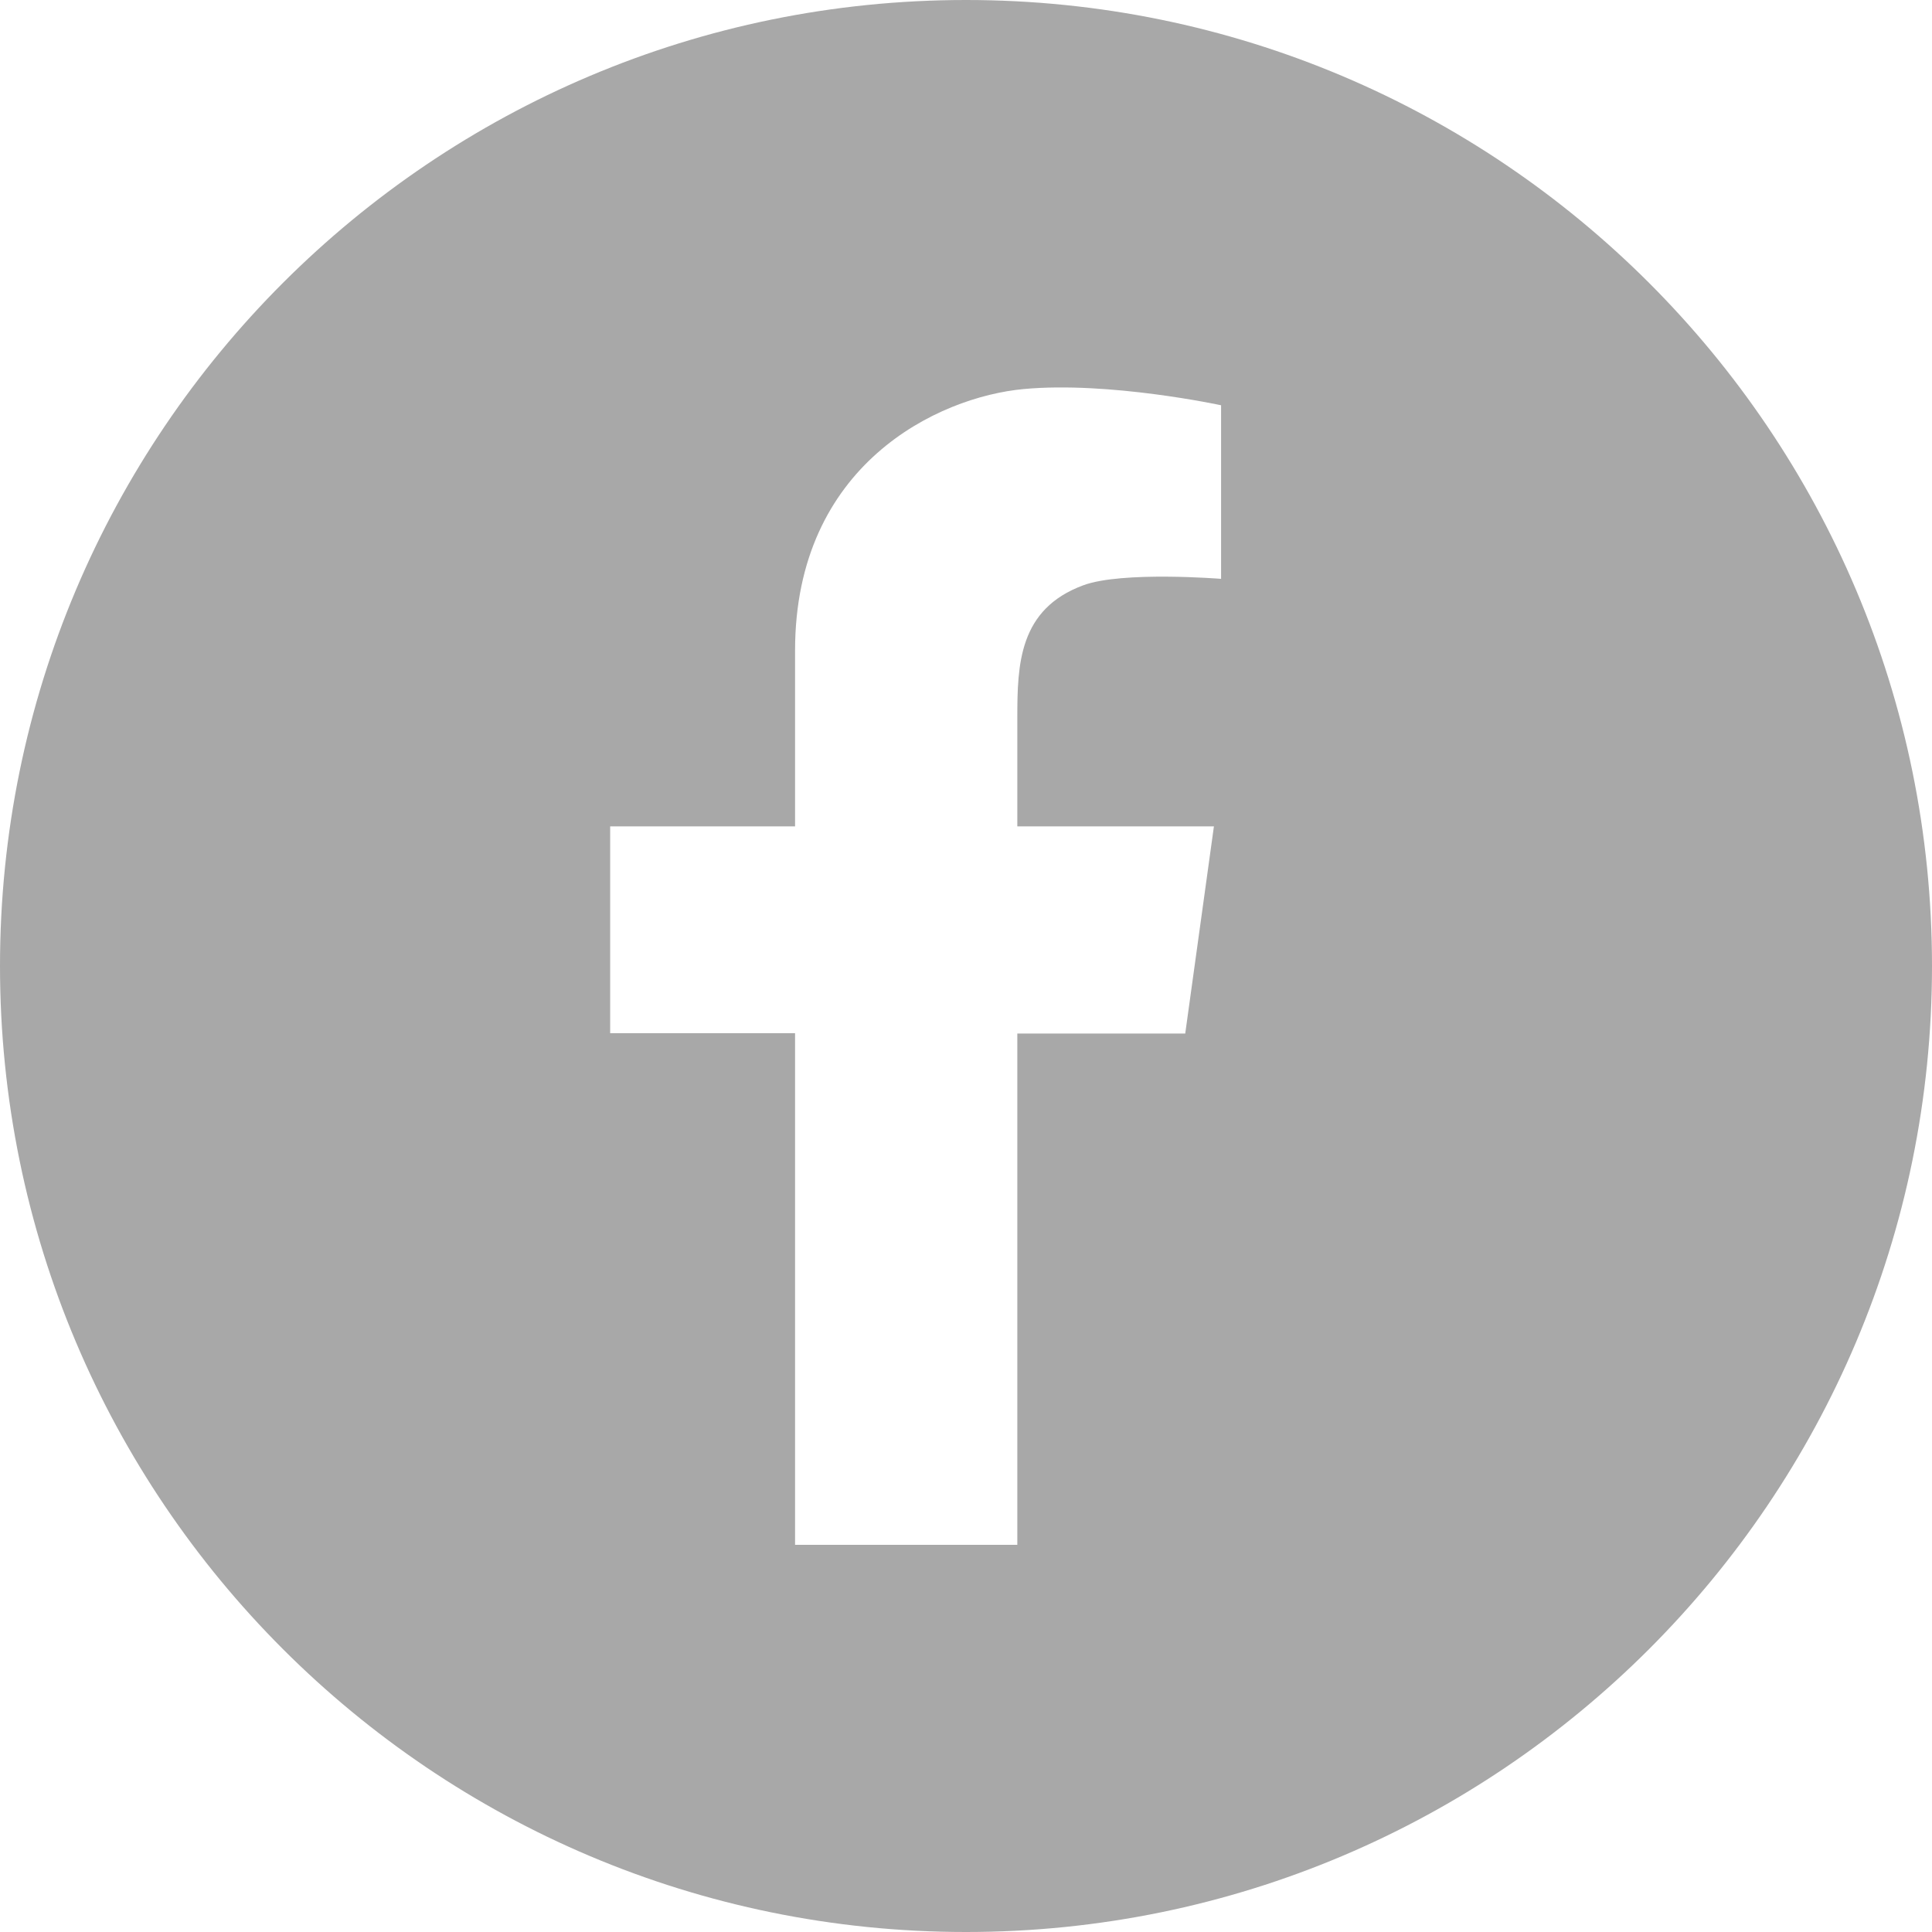 <?xml version="1.0" encoding="utf-8"?>
<!-- Generator: Adobe Illustrator 28.0.0, SVG Export Plug-In . SVG Version: 6.00 Build 0)  -->
<svg version="1.1" id="Layer_1" xmlns="http://www.w3.org/2000/svg" xmlns:xlink="http://www.w3.org/1999/xlink" x="0px" y="0px"
	 viewBox="0 0 512 512" style="enable-background:new 0 0 512 512;" xml:space="preserve">
<style type="text/css">
	.st0{fill:#A8A8A8;}
</style>
<path class="st0" d="M256,0C114.6,0,0,114.6,0,256s114.6,256,256,256s256-114.6,256-256S397.4,0,256,0z M323.6,153.4
	c0,0-26.2-2.1-36.5,1.7c-17.1,6.3-17.5,21-17.5,35.1V219h52.1l-7.6,54.9h-44.5v135.5h-58.9V273.8h-49V219h49v-46.6
	c0-49.3,37.9-67.2,60.6-69.3s52.3,4.3,52.3,4.3V153.4z"/>
</svg>
